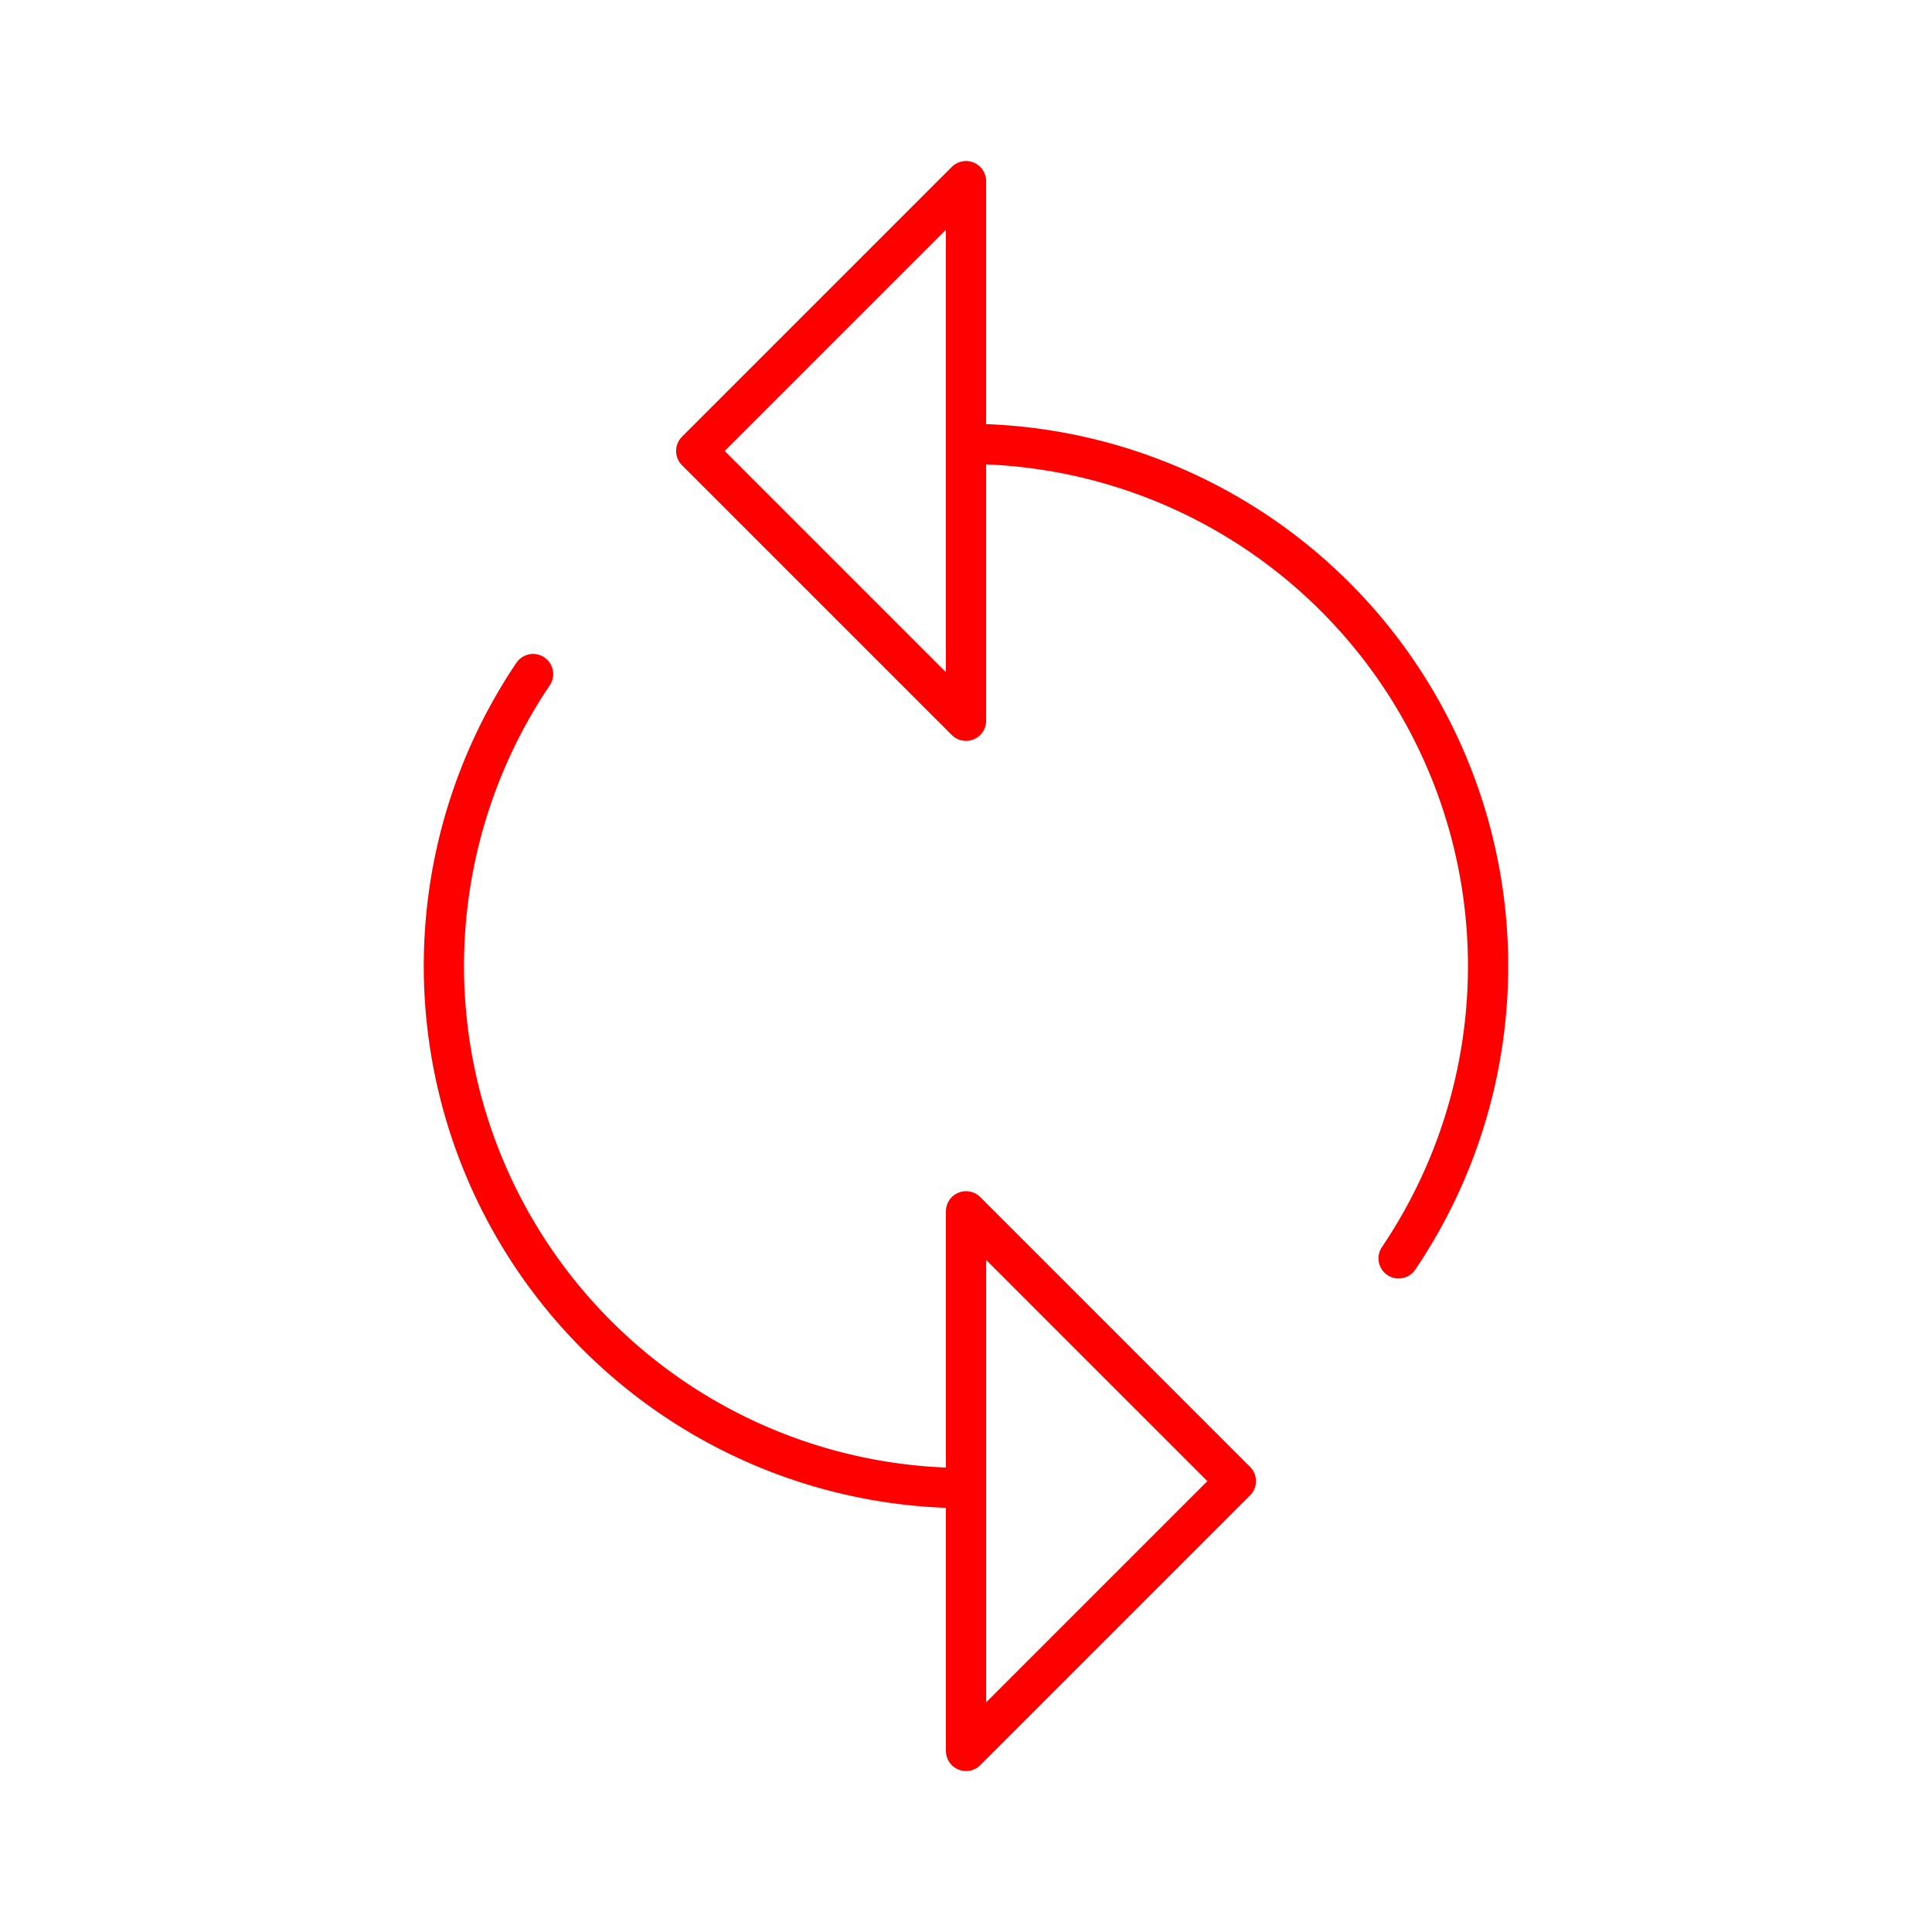 <svg xmlns="http://www.w3.org/2000/svg" viewBox="0 0 48 48"><defs><style>.a{fill:none;stroke:#ff0000;stroke-linecap:round;stroke-linejoin:round;}</style></defs><path class="a" d="M34.748,31.263A12.973,12.973,0,0,0,24,11.028"/><path class="a" d="M13.244,16.747A12.973,12.973,0,0,0,24,36.971"/><polygon class="a" points="24 13.032 24 17.907 17.297 11.204 24 4.501 24 4.501 24 9.376 24 13.032"/><polygon class="a" points="24.001 34.97 24.001 30.095 30.704 36.798 24.001 43.501 24.001 38.626 24.001 34.97"/></svg>